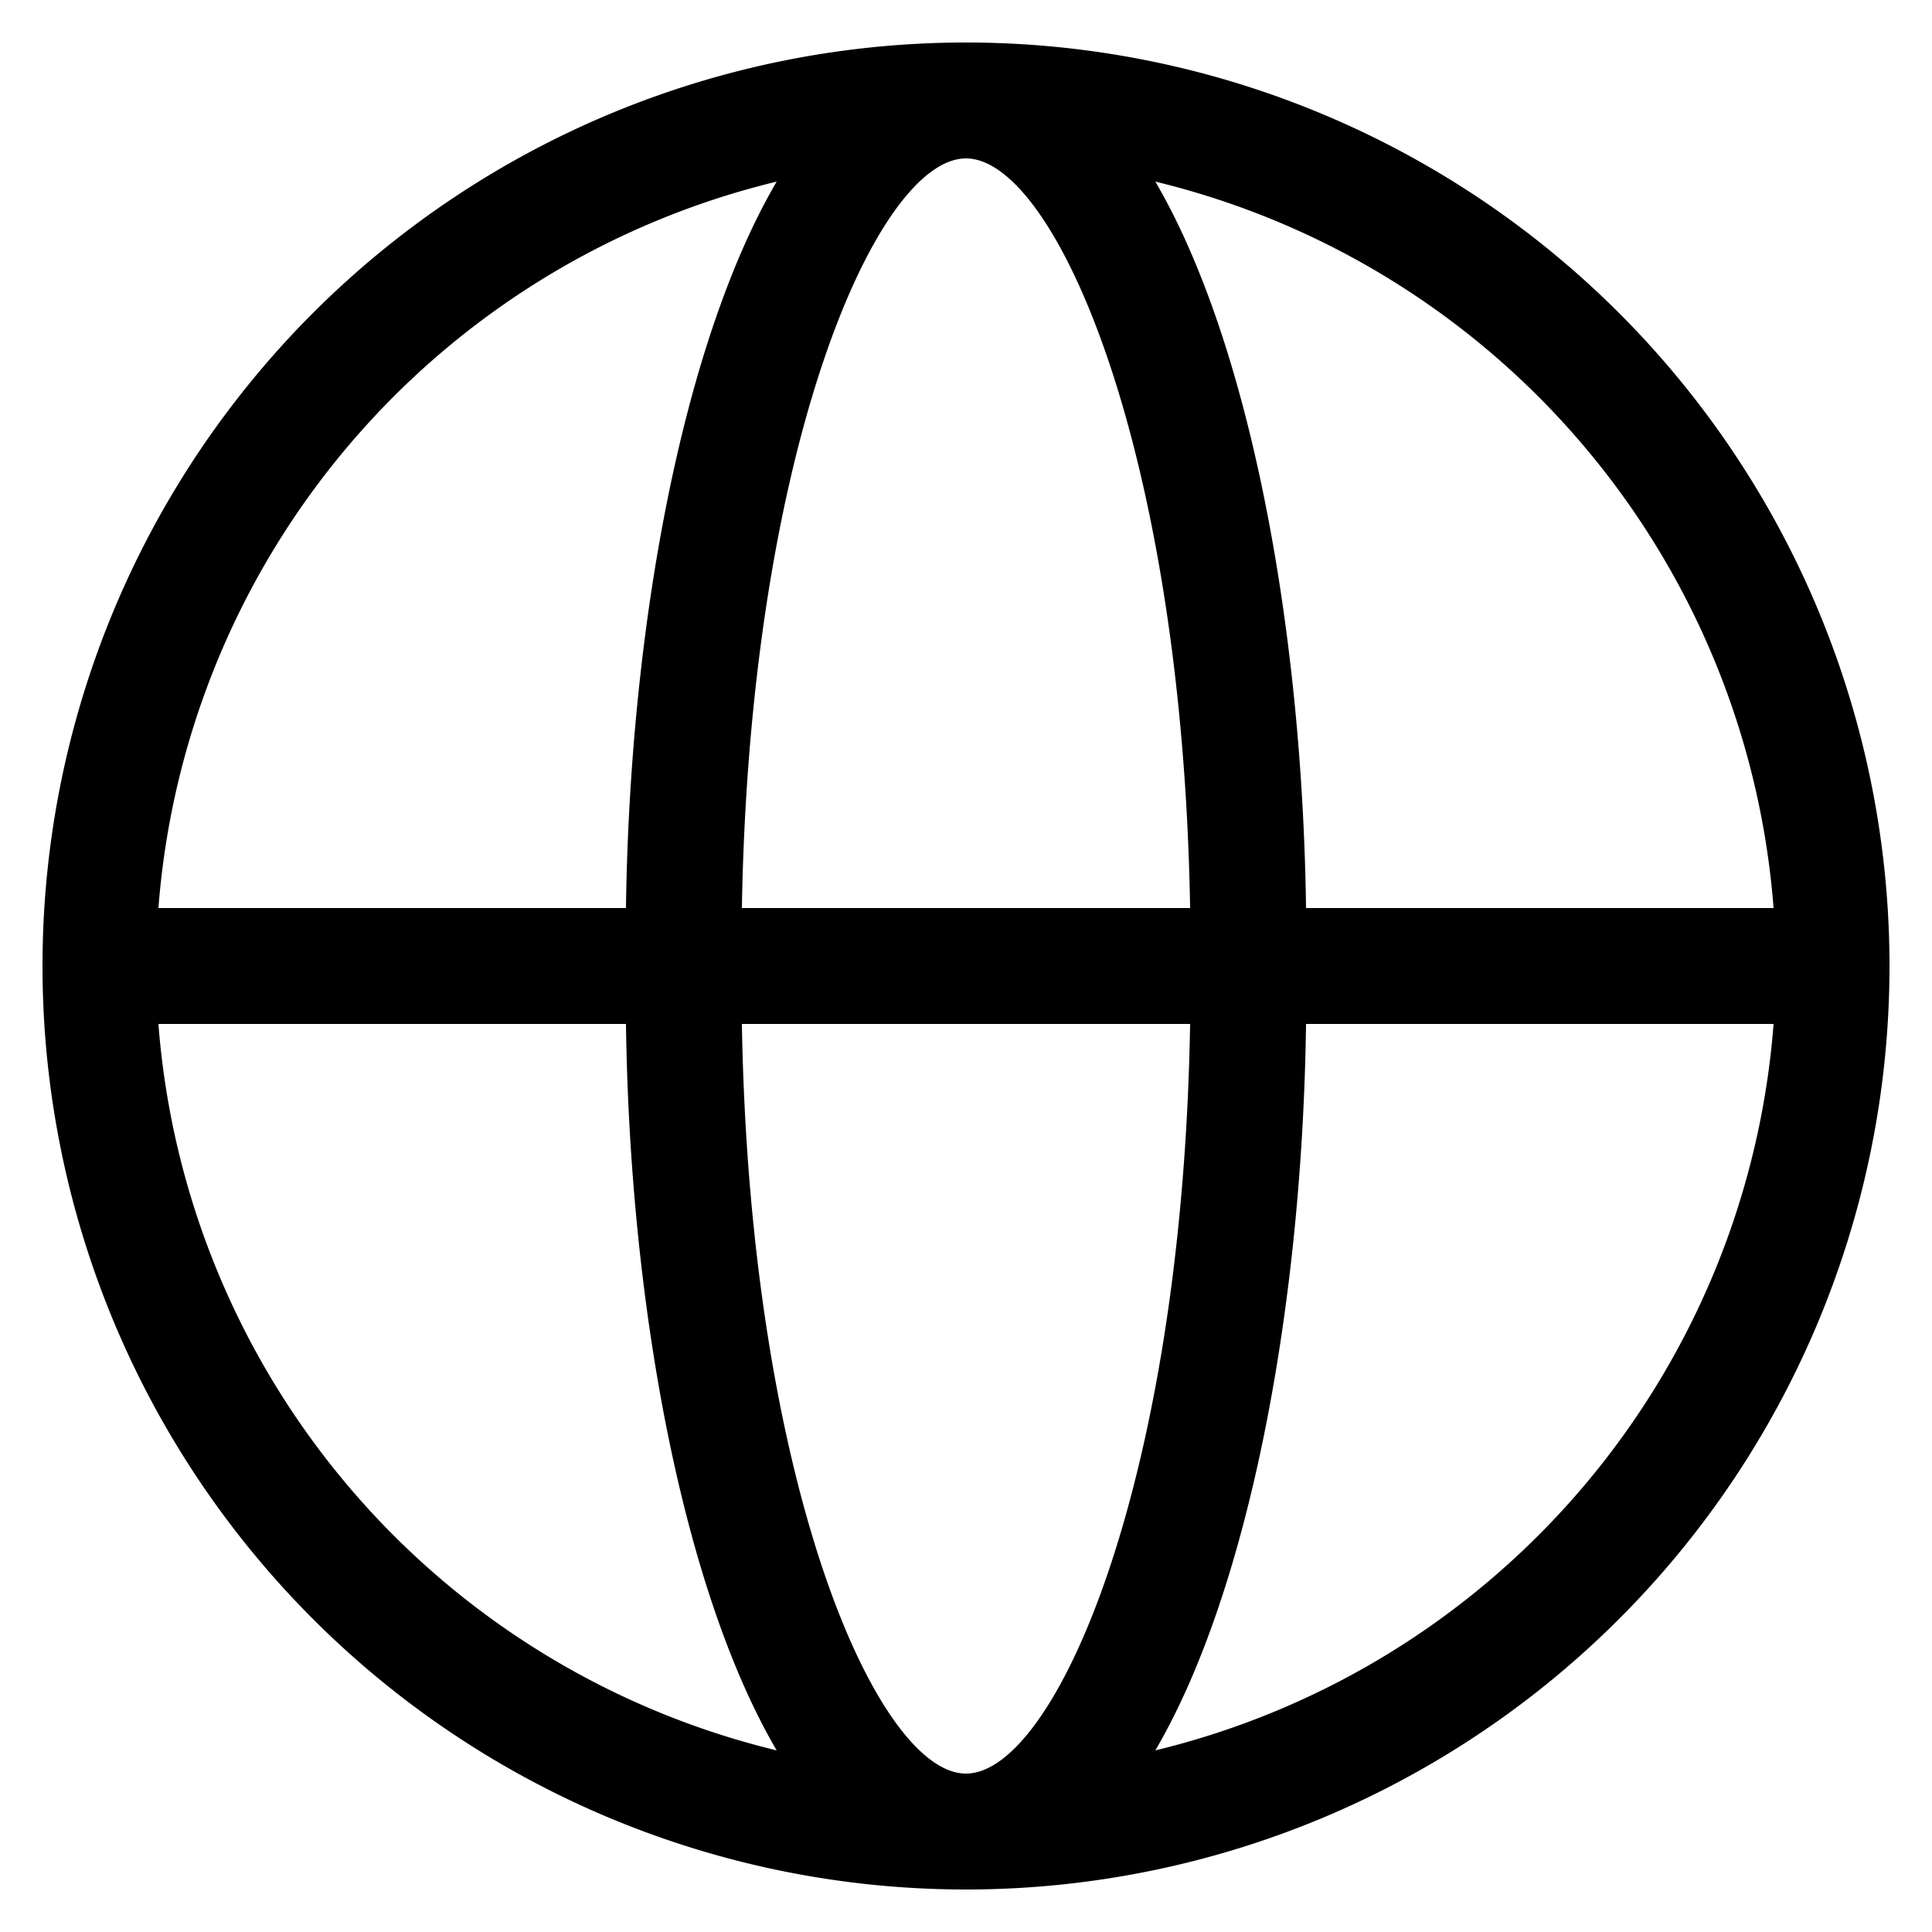 <svg id="Layer_1" data-name="Layer 1" xmlns="http://www.w3.org/2000/svg" viewBox="0 0 50 50"><path d="M25,1.1A23.9,23.9,0,1,0,48.9,25,23.9,23.9,0,0,0,25,1.1ZM45.9,23.5H33.8c-.1-7.4-1.5-14.7-3.9-18.8A21,21,0,0,1,45.9,23.5ZM25,45.9c-2.3,0-5.6-7.5-5.8-19.4H30.8C30.6,38.4,27.3,45.9,25,45.9ZM19.2,23.5C19.4,11.6,22.7,4.1,25,4.1s5.6,7.5,5.8,19.4Zm.9-18.8c-2.4,4.1-3.8,11.4-3.9,18.8H4.1A21,21,0,0,1,20.1,4.7ZM4.1,26.5H16.2c.1,7.4,1.5,14.7,3.9,18.8A21,21,0,0,1,4.1,26.5ZM29.9,45.3c2.4-4.1,3.8-11.4,3.9-18.8H45.9A21,21,0,0,1,29.9,45.3Z"/></svg>